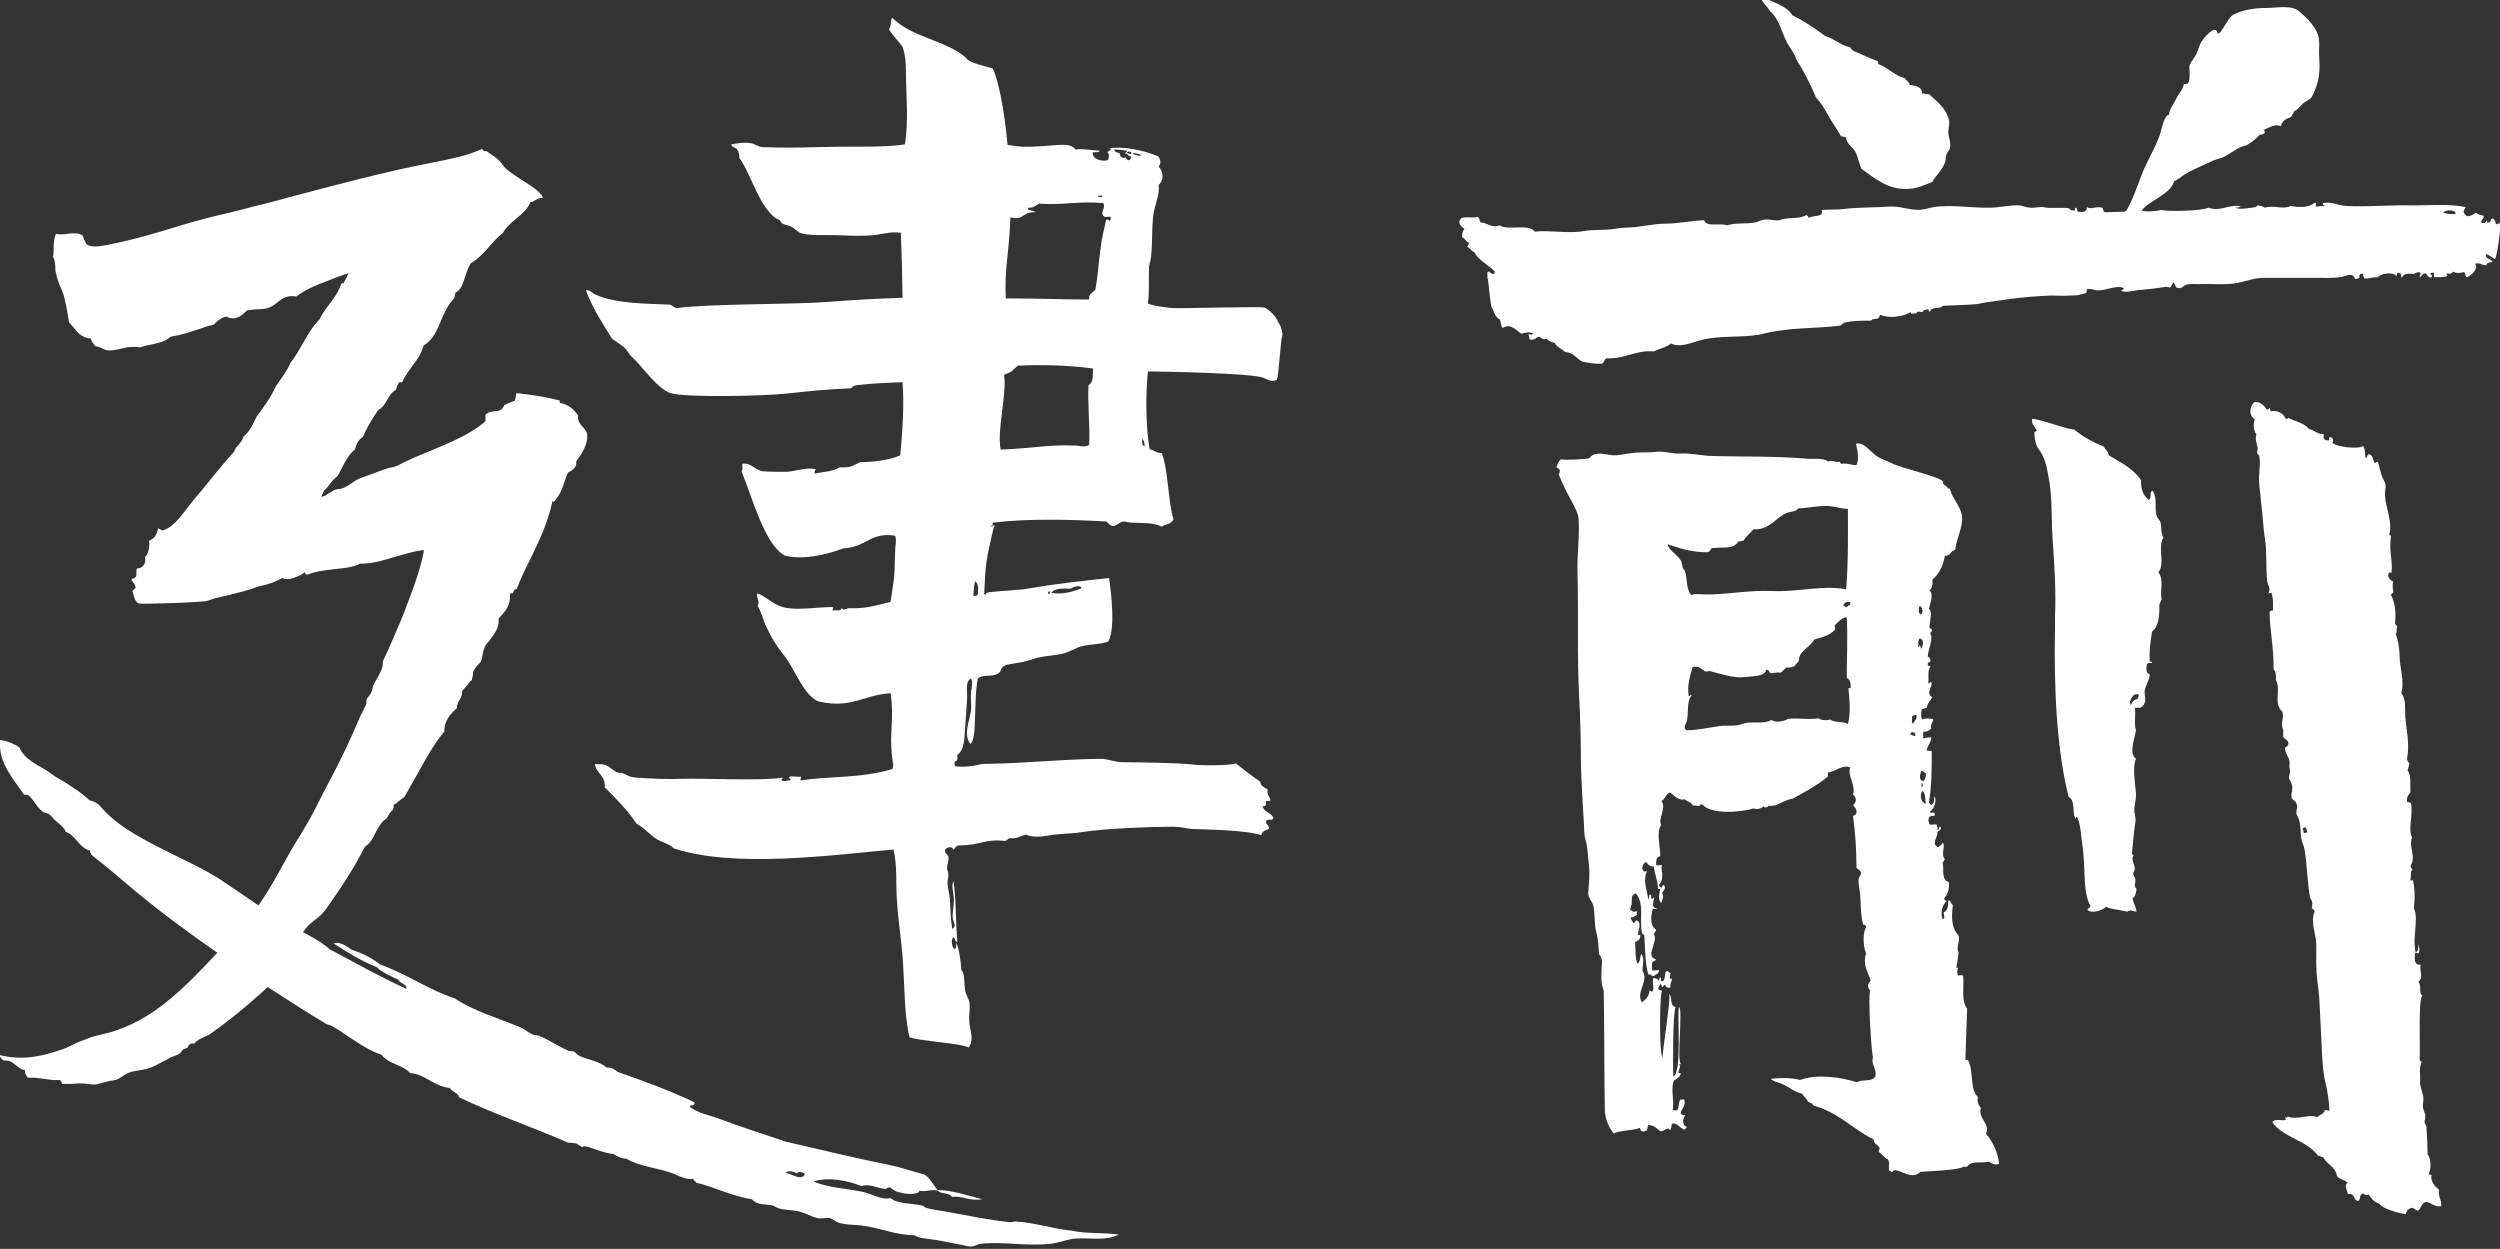 <?xml version="1.0" encoding="utf-8"?>
<!-- Generator: Adobe Illustrator 18.1.0, SVG Export Plug-In . SVG Version: 6.00 Build 0)  -->
<svg version="1.1" id="Layer_1" xmlns="http://www.w3.org/2000/svg" xmlns:xlink="http://www.w3.org/1999/xlink" x="0px" y="0px"
	 viewBox="0 0 438.2 218.9" enable-background="new 0 0 438.2 218.9" xml:space="preserve">
<rect x="0" y="0" width="438.2" height="218.9" fill="#333333" stroke="none"/>
<g>
	<path fill-rule="evenodd" clip-rule="evenodd" fill="#FFFFFF" d="M427.5,208.5c-0.8-0.6-1.5-1.5-1.3-2.5c-0.2-0.2-0.5-0.1-0.5-0.2
		c0.5-1.1,0.4-2.7-0.2-3.5c0-1.5-0.1-3.1-0.2-4.9c0-0.2-0.3-0.4-0.3-0.6c-0.1-0.4,0.2-0.9,0.1-1.4c-0.1-0.4-0.3-0.8-0.4-1.2
		c-0.1-0.7,0.2-1.4,0-2.2c-0.2-1-0.6-1.7-0.5-2.5c0.1-1.4-0.3-2.1,0.3-3.4c-0.1-0.1-0.4-0.1-0.4-0.4c0.2-1.4-0.3-10.5,0.5-11.2
		c-0.7-0.4-0.1-1.7-0.7-2.4c1-0.9,0.1-1.7,0.4-3c-1.1,0.1-1.1-0.8-1-2c0.2-0.3,0.7,0.3,0.7-0.2c0.1-0.3,0.1-1-0.1-1.3
		c0,0.5,0,1.2-0.5,1.3c-0.6-2.7,0.6-5.9-0.3-7.7c0.2-1.5,0.2-3.5-0.2-5.1c0,0.3-0.2,0.3-0.4,0.2c0.2-1.1-0.1-1.5,0.4-1.9
		c-0.2-0.1-0.3-0.3-0.4-0.6c1.1-1.7-0.4-3.3,0.3-5c-0.8-1.3,0.2-3.8-0.2-6c-0.1-0.2-0.5-0.1-0.7-0.3c-0.1-0.8,0.2-1.1,0.6-1.6
		c-0.1-1.6,0.2-2.9-0.5-3.9c0.1-0.4,0.3-0.8,0.3-1.3c-0.3-0.1-0.3-0.4-0.4-0.7c0.5-2.5-0.1-5-0.3-7.3c-0.1-1.5,0.2-3.1-0.7-4.2
		c0.6-2.1-0.3-4.7-0.3-6.4c0-1.5-0.3-3.1-0.7-4c0.4-0.2,0-0.8,0.3-1.2c-0.1-0.3-0.4-0.4-0.4-0.7c0.2-2,0-3.5-0.7-4.9
		c0-0.3,0.4-0.2,0.4-0.6c-0.1-0.5-0.2-1.3,0-1.7c-0.6-0.4-1.1-0.8-0.8-1.6c0.2-0.2,0.5,0.2,0.5-0.2c0.2-1.9-0.5-3.8-0.1-6.2
		c0.1-0.2-0.3-0.1-0.3-0.3c0.7-2.7-1.1-5.3-0.7-7.9c0.2-1.2-0.2-1.3-0.5-2.1c-0.4-0.9-0.5-1.9-0.8-2.7c-0.3-0.2-0.5,0.4-0.6,0.1
		c-0.3-0.5-0.2-1.3-1-1.5c-0.3,0.1-0.3,0.6-0.5,0.8c-0.3-0.8,0-1.6-0.5-2.2c-1,0.6-4.8,0.1-5.4-0.6c0.3-0.4,0.1-1-0.5-1
		c-0.1,0.2,0.1,0.7-0.3,0.6c-0.7,0-0.8-0.5-0.7-1.1c-1.2,0-1.6-0.7-2.6-0.9c-0.7-1-2.3-1.3-3.5-1.9c-0.1-0.3-0.2,0.3-0.6,0.1
		c-0.2-0.9-1.6-1.6-2.5-1.3c-0.3-0.1-0.1-0.6-0.4-0.6c0,0.2-0.1,0.3-0.4,0.3c-0.4-0.7-1.2-1.5-2.2-1.3c-0.9,1-0.9,2.3,0.1,3
		c-0.3,0.9-0.2,2.1,0.3,2.6c-0.3,1,0.1,1.7,0.2,2.3c0.1,0.3-0.1,0.7-0.1,1c0.1,0.2,0.4,0.4,0.4,0.6c0.3,1.4-0.2,3.2,0,4.8
		c0.1,1,0.2,2.1,0.3,3.1c0.3,2.1,0.4,4.8,0.7,6.6c0.4,2.4,0.1,5.1,0.4,7.4c0.1,0.7,0.7,1.3,0.2,2.1c0.3,0,0.5-0.2,0.6,0.1
		c0.3,1.1,0.2,2,0.2,2.9c-0.4,0-0.5,0.1-0.6,0.4c0.1,3.5,0.8,6.5,0.7,9.9c0.4,0.4,0.5,1.1,0.4,1.9c1,1.6-0.5,4.1,1.1,5.5
		c0.5,0.9-0.4,2.2,0.2,3.1c0,0.6,0,0.8,0,1.4c0.4,0.4,1,0.6,0.9,1.3c-0.1,0.3-0.5,0.4-0.6,0.7c0.1,1.1,1,1.8,0.8,2.8
		c-0.1,0.6,0.1,0.7,0.1,1.2c0,0.3-0.2,0.8-0.2,1.1c0.1,0.5,0.6,1,0.6,1.8c0,0.6-0.3,1.3-0.1,1.8c0.1,0.3,0.7,0.5,0.8,0.9
		c0.3,0.6,0,1.1,0,1.7c0,0.4,0.4,0.8,0.5,1.3c0.3,1,0.2,2.3,0.4,3.4c0.1,0.5,0.4,1,0.5,1.5c0.5,2.8,0.5,5.8,1,8.6
		c0.1,0.3,0.3,0.5,0.4,0.9c0,0.3,0,0.6-0.1,0.9c0.1,0.3,0.5,0.3,0.5,0.7c-0.8,1.9,0.3,3.9,0.3,5.9c0,2-0.1,4.1,0.2,6.3
		c0.1,0.7,0.2,1.8,0.3,2.7c0.1,1.2,0.5,10.5,0.6,11.6c0.1,1.4,0.3,2.6,0.5,3.5c0.4,1.4,0.7,3.9,0.7,4.9c-0.3,0-0.4-0.2-0.8-0.1
		c-0.2,0.7-0.9,0.8-1.3,1.2c-1.7-0.6-3.4,0.6-5.2-0.1c-0.2,0.4-0.4,0.1-0.5,0.2c0,0.2,0.3,0.2,0.1,0.4c-0.5,0.2-1.9-0.3-2.3,0.4
		c1.8,2.7,6.2,3.2,8,5.9c0.5-0.1,0.4,0.3,0.9,0.2c0.6,1.3,2.2,1.7,2.4,3.3c0.4,0.6,1.4,0.7,1.9,1.2c-0.8,0.6,0.1,1.5,0,2
		c1.5-0.2,0.8,1.1,1.9,1.2c0.4-0.3,0.1-1.3,0.9-1.3c0.2,0.3,0.4,0.3,0.9,0.2c0.4,0.6,0.9,1.3,1.9,1.6c0.3,0.8,3.4,1.7,4.6,1.8
		c0.1-0.6,0.5-1,1.1-1.1c0.4,0.1,0.6,0.5,1.1,0.5c0.4-0.4,0.6-1.4,1.3-1.5c0.8-0.1,1.5,1,2.7,0.7C428,210.3,427.3,209.7,427.5,208.5
		z M404.3,146c-0.2,0-0.3,0-0.5,0c0-0.3-0.1-0.4-0.2-0.8c0.1-0.1,0.3-0.1,0.4-0.2c0.3,0.1,0.3,0.5,0.4,0.8
		C404.3,145.8,404.3,145.9,404.3,146z"/>
	<path fill-rule="evenodd" clip-rule="evenodd" fill="#FFFFFF" d="M378.7,91.6c-0.1-0.4-0.6-0.8-0.7-1.3c-0.4-1.3,0.2-3-0.7-4.3
		c-0.7,0.3,0,1.3-0.7,1.6c-1-0.8-1.4-2-1.3-3.4c-1.3-2-3.5-3.1-5.7-4.4c0-0.7-0.6-0.9-0.8-1.5c-2-0.8-3.8-1.8-5.2-3
		c-2-0.2-5.4-1.7-7.4-1.9c-0.2,1,0.5,1.3,0.8,2.1c-0.1,0.2-0.5,0.1-0.4,0.5c0,1.1,0.3,2.2,0.8,2.8c1,1.4,1.3,2.8,1.6,4.4
		c0.8,3.9,0.5,7.2,0.8,11.6c0.3,4.1,0.6,8.9,0.4,13.3c0,0.8,0,1.5,0,2.2c-0.2,10.4,0.3,21.2,2.4,29.4c1.3,0.6,0.5,3.2,1.3,3.9
		c0.2,0.2-0.4-0.4,0.2-0.4c0.6,1.4,0.7,3.5,0.9,5c0.6,3.7,0,8.1,1.4,10.6c0,0.4-0.5,0.3-0.5,0.7c0.8,0.7,2.6,0.1,3.3-0.6
		c0.1,0.4,3.2,0.7,3.6,0.9c0.8-0.4,0.8-0.1,1.7,0c-0.1-0.9-0.6-1.5-0.7-2.4c0.5-0.2,0.6-0.9,0.7-1.6c-0.5-0.4-0.2-1-0.2-1.6
		c0-0.4-0.4-0.7-0.4-1c0-0.3,0.3-0.6,0.3-0.9c0-0.9-0.8-1.6-0.2-2.4c-0.2-0.1-0.4-0.1-0.3-0.4c0.2-1.9,0.3-3.6,0.6-5.5
		c0.1-0.8-0.2-1.3-0.2-2c0-0.8,0.3-1.7,0.3-2.7c-0.1-2-0.7-4.7,0-6.3c-1.3-1-0.3-3.2,0-5c-0.4-1.2,0-2.4-0.2-3.9
		c0.6-0.1,0.7,0,1.1-0.1c1.1-0.8,0.6-1.9,0.6-2.8c0.1-1,0.9-2,0.9-3c-0.7-0.2-0.6-1-0.5-1.8c0.4-0.4,0.8,0,0.9-0.3
		c0.1-0.3-0.5,0.1-0.4-0.2c-0.1-1.9,0.1-3,0.4-5.2c1.3-1,1.3-3,1.3-4.8c0.1-0.3,0.3-0.5,0.4-0.9c-0.4-1.1,0.5-3.5-0.6-4.7
		c1.3-1.4-0.2-4.2,0.9-6.1C378.7,93.4,378.9,92.5,378.7,91.6z M374.7,122.5c-0.7,0.1-1,0.6-1.2,1.1c-0.5-0.7,0.5-2.4,1.4-1.8
		C374.9,122.1,374.7,122.2,374.7,122.5z"/>
	<path fill-rule="evenodd" clip-rule="evenodd" fill="#FFFFFF" d="M347.2,194.2c-0.4-0.5-0.7-1.1-0.5-1.9c-1.5-1.4-0.7-4.4-1.7-6.4
		c-0.2-0.2-0.6,0-0.5-0.4c0-0.4,0.3-8.4,0.3-8.7c-1.1-1.5-0.5-3.6-0.7-5.8c-0.3-0.1-0.5-0.1-0.9,0c-0.2-0.6-0.2-0.6,0-1.4
		c-0.2,0-0.3,0.1-0.3,0c0.2-1.1,0.3-1.6,0.4-2.7c-0.5-0.7,0.3-2,0-2.9c-1.2-1.3-1.3-3-1-5.4c-0.5-0.1-0.2-0.8-0.8-0.8
		c0,0.6,0,1.8-0.8,2.1c-0.1,0.3,0.4,1.1-0.2,1.2c-0.4-0.9-0.1-2.6,0.7-3.1c-0.1-0.2-0.5-0.2-0.4-0.6c0.7-0.8,0.9-1.7,0.8-2.8
		c-1.4-0.3-0.8-2.3-1.1-3.4c0.2-0.1,0.2-0.4,0.4-0.6c-0.8-0.8,0.2-2.5-0.4-2.9c-0.2,0.4-0.5,0.6-0.8,0.8c-1.3-0.6,0-1.7-0.1-2.7
		c0.2-0.2,0.7-0.3,0.6-0.8c-0.4-0.4-0.2,0.5-0.6,0.5c0.1-0.5-0.1-0.7-0.2-1c-0.5,0-0.8,0.1-1.2,0c-0.1-0.4-0.3-0.6-0.1-1.2
		c0.4-0.4,0.7-0.3,1-0.3c0-0.2,0-0.3,0-0.5c-0.1-0.2-0.8,0.2-0.8-0.3c0.7-0.2,1.3-2.2,0.7-2.6c0.1,0.4,0,1.4-0.5,1.5
		c-0.2-0.1-0.2-0.3-0.4-0.4c0.5-3.2,0.5-6,0.5-9c-0.1-0.2-0.7,0-0.9-0.2c0.1-0.7,0.9-1.5,0.8-2.3c-0.4,0.1-0.9,0.1-1.5,0.2
		c0.3-0.3-0.1-0.7,0.2-1.2c0.4,0.2,1-0.2,1.3-0.5c-0.2-0.8,0.5-1.3,0.3-1.7c-0.7,0-1-0.2-1.9,0.1c-0.2-0.4-0.2-1-0.1-1.7
		c0.3-0.1,0.5-0.3,0.9-0.3c0.1-0.8,0.8-1.5,1-1.9c-1.4-0.7,0.4-2.1-0.3-2.8c0.1,0.3-0.2,0.3-0.4,0.4c0.1-1-0.2-2.3,0.4-3
		c-0.1,0-0.5,0-0.5-0.4c-0.1-0.4,0.5-0.2,0.5-0.6c-0.1-0.3-0.1-0.6-0.5-0.7c0-1.2,1.1-3.3,0.4-4.1c0.2-0.4,0.4-0.2,0.3-0.7
		c-0.1-0.1-0.4-0.1-0.4-0.4c0-0.9,0.6-2.7-0.1-3.2c0.2-0.9,0.9-2.6,0.1-3.2c0.5-0.4,0.6-1.1,0.5-1.9c1.2-1,1.9-2.4,2.2-4.2
		c1.1,0.1,0.9-0.9,1.8-1c0.2-1.9,1.4-4.1,1.2-5.9c-0.2-1.8-1.8-3.2-2.1-4.8c-0.5-0.1-0.6-0.5-1-0.7c-0.1-0.2-0.3-0.2-0.2-0.6
		c-1-1-7.3-2.3-9-3.2c-0.7-0.4-1.6-0.6-2.4-1.1c-1.2-0.7-2.6-2.8-3.9-2.3c0.3,1.1,0.6,2.8,0.1,3.7c-0.7,0.1-1.6-0.4-2.7-0.2
		c-0.1-0.1-0.2-0.3-0.3-0.4c-0.6,0.3-1.2-0.4-1.9,0c-1-0.7-2.5-0.4-3.8-0.5c-5.6-0.5-11.4-0.3-17.2-0.5c-1.6-0.1-3.2-0.5-4.8-0.4
		c-1.6,0.1-3-0.5-4.6-0.3c-0.7,0.1-1.5,0.1-2.4,0.1c-1.7,0-3.2,0.4-4.4,0.5c-1.4,0.1-2.8-0.7-4.2,0c-0.2,0.2-0.4,0.3-0.5,0.5
		c-0.6,0.2-4.3,0.4-5,0.2c-0.4,0.3-0.6,0.8-0.8,1.4c0.3,0.2,0.6,0.3,0.6,0.6c0,0.2,0,0.5-0.2,0.6c0.6,1.6,1.4,3.2,2.3,4.8
		c0.5,1,1.2,2.2,1.2,3.2c0.2,3-0.3,6.2-0.2,9.2c0.2,7.3-0.1,14.7,0.3,22c0.2,3.6,0.3,8.2,0.3,11.5c0.1,3.5,0.3,6.9,0.5,10.2
		c0.1,1.1,0,2.2,0.3,3.2c0.4,1.2,0.4,2.9,0.6,4.3c0.2,1.8,0,3.4-0.1,4.9c-0.1,1.1,0.8,1.6,0.9,2.5c0.3,1.4,0.1,3.1,0.5,4.5
		c0.3,1.1,0.4,2.6,0.5,3.9c0.3,0.3,0.5,0.8,0.5,1.3c-0.1,1.6-0.3,3.8,0.3,5c0.1,4.6,0.1,17.1,0.2,21.2c0.1,1.4,0.7,2.9,1.6,3.9
		c0.3-0.5,4-0.6,4.4-1c0.4,0.1,0.1,0.6,0.6,0.6c0.3,0.1,0.4-0.1,0.7-0.1c0.2-0.3,0.2-0.8,0.3-1c1.1,0,1.5,0.7,2.2,1.1
		c0.5,0,0.7-0.4,1.3-0.5c0.2,0,0.4,0.6,0.4,0.1c0.3-0.3,0-1,0.6-1c0.8,0.2,1.1,0.8,1.8,1.1c0.3-0.1,0.3-0.3,0.5-0.5
		c-0.8-0.1-0.9-1.3-0.3-2c-0.4,0-0.6-0.1-0.8-0.3c0-0.8,1-1.3,0.6-2.5c-0.3-0.1-0.5,0.2-0.7,0c-0.3,0.7-0.2,1.3-0.5,1.9
		c-0.3,0-0.8,0.1-0.8-0.2c0.3-1.4-0.4-3.5,0.2-5c0.6-0.3,1.2-0.8,1.2-1.3c-0.2,0-0.4,0-0.4-0.1c0-0.5,0.6-1.2,0-1.4
		c0.2,0,0.4,0,0.4-0.2c-0.7-0.6,0.4-9.6-0.3-9.9c-0.4,1.3,0.6,11.4-1,12.2c-0.1-1.5-0.1-11.2,0.4-12.2c-1.1-0.2-0.5-1.6-1.1-2.3
		c0.2,1.4-1.2,10-1.2,11.2c-0.6-1-0.5-10.7-0.1-11.8c-0.4,0-0.7-0.1-0.6-0.4c0.1-0.3,0.2-0.6,0.4-0.8c0,0.3,0.2,0.2,0.2,0.6
		c0.4,0.1,0.1-0.5,0.6-0.3c0.1,0.3,0.3,0.5,0.9,0.4c-0.1-0.7,0.3-1.3,0.3-1.6c-0.1,0.1-0.5,0.1-0.4-0.1c0-0.3,0-0.7,0.2-0.9
		c-0.5,0.1-0.3-0.3-0.8-0.3c-0.5,0.4,0,1.8-0.9,1.8c-0.2-0.1,0.1-0.6-0.2-0.7c-0.2,0.2-0.2,0.5-0.3,0.6c-0.3-0.5-0.3-0.3-0.9-0.5
		c-0.3,1,0.3,1.8-0.2,2.4c-0.3,0.1-0.4-0.5-0.5,0c-0.1,0.9-0.7,1.4-1.3,1.9c-1-1.6,0.7-3.2,0.4-4.8c0-0.3-0.3-0.5-0.3-0.8
		c0-1,0.4-2.1-0.2-2.9c-0.3,0.5-0.1,1.4-0.7,1.7c-0.4-1-0.3-2.4-0.4-3.8c0.6-0.1,1-0.7,0.9-1.2c0.1-0.3-0.4,0.2-0.4-0.1
		c0-0.7,0.7-1.9-0.1-2.4c-0.4-0.3-0.3,0.4-0.7,0.4c-0.2-0.3-0.4-0.6-0.5-1c0.6,0,0.7-0.2,1.2-0.5c-0.3,0,0.1-0.6-0.2-0.6
		c-0.4,0.3-1-0.1-1.1-0.4c0.7-1-0.2-2.3,1-2.7c1.6,1.7,0.6,4.4,1.1,7c0.1,0.1,0.3,0.2,0.4,0.3c0.2,2.6,0.1,4.6,0.7,6.9
		c0.6-0.1,0.5,0.3,0.9,0.3c0.4-0.3,1-0.4,1-1.1c-0.3,0.1-0.8,0.1-1.2,0.1c0-0.4-0.1-0.8,0-1.4c0.1-0.3,0.7-0.2,0.6-0.6
		c-1.9-0.4,0.5-3.1-0.3-4.4c0.1-0.4,0.5-0.4,0.3-0.8c-1.1-0.8-0.8-2.5-0.5-3.6c0.4,0,0.5,0.1,0.8-0.1c-1.4,0-0.4-1.6-0.6-2
		c0,0.3-0.2,0.3-0.5,0.3c0-0.3,0.1-0.7-0.2-0.7c-0.3,0.3,0,0.6-0.3,0.8c-0.2-1.6-1-3.3-0.2-4.9c-1.2,0.4-1-1.4-0.1-1.6
		c0.2,0.5,0.7,0.8,1.3,0.8c0.1,1.4,0.7,2.4,0.7,3.9c0.2,0,0.4,0,0.4,0.1c-0.2,0.9-0.4,1.8,0.2,2.4c0.1-0.7,0.6-1.1,0.1-1.8
		c0.3-0.3,0.9-1.1,0.2-1.4c-0.2,0.2-0.1,0.4-0.3,0.5c-0.2-0.1-0.4-0.2-0.4-0.5c1.1-1.3,0.2-2.6,0.5-3.5c-0.4,0-0.8,0.2-1,0
		c0-0.4-0.1-1.5,0.7-1.5c0.1-1.3-0.8-4.3,0.2-5.5c-0.7-0.9,1-3.1,0-4.2c0.7-0.3,0.7-1.2,1.5-1.5c0.6,0.3,1.3,1.5,2.6,1.2
		c0.4,0.4,1.2,0.5,1.4,1.1c0.5-0.1,0.7,0.1,1.1,0.1c0.2-0.1,0.2-0.4,0.6-0.3c1.5,1.8,6.6,1.4,9,0.7c0.7,0.3,1.4-0.1,1.8-0.4
		c-0.1,0.3,0.2,0.2,0.4,0.2c0.3,0,0.3-0.3,0.6-0.3c0.2,0.2,0.5-0.1,0.9,0c1-0.4,2.1-1.1,3.1-1.2c2.2-1.2,4.4-2.4,6.2-3.9
		c0-0.2,0-0.5,0-0.7c1.5-0.2,2.4-1.4,3.9-0.9c-0.5,1.7,1,2.9,0.5,4.8c0.6,0.4,0.7,1.3,0,1.8c0.2,0.4,0.7,0.6,0.6,1.4
		c-0.1,0.3-0.3,0.4-0.6,0.5c0.4,2.9,0.6,6,0.6,9.1c0.2,0.2,0.4,0.4,0.6,0.5c0.5,0.6-0.1,0.9-0.2,1.4c-0.2,0.7,0.3,2.3,0.3,3.7
		c0.1,1.9,0.1,3,0.5,4.4c0.4-0.1,0.4,0.2,0.5,0.4c-0.6,1-0.6,3.3,0,4.6c-0.7,2,0.4,3.4,0.8,4.8c-0.5,0.5-0.7,1.1-0.1,1.7
		c-0.4,1,0.2,10.8,0.5,11.7c-0.4,1.4,0.7,1.9,0.4,3.4c-0.6,1-2.3,0.4-3.2,1c-2.9-0.9-7-1.5-10-0.4c-1.2-0.4-3.7-0.4-5.1-0.2
		c0.6,0.6,1.5,0.6,2.2,1c1.1,0.5,1.9,1.3,3.3,1.6c0.2,0.5,0.8,0.8,1,1.4c0.4,0.2,0.8,0.3,1,0.7c4.4,1.2,6.8,4.1,10.5,5.9
		c0,0.8,0.7,0.9,1,1.4c0.2,0.2-0.1,0.4-0.1,0.8c0.6,0.4,0.9,1,1.6,1.3c0.4,0.6,0.1,1.3,0.2,2c0.2,0,0.4,0,0.3,0.2
		c0.5,0.1,0.4-0.3,0.8-0.3c1.4,0.2,3,1.7,4.4,0.3c1.1-0.1,7-0.3,7.5-0.9c0.2,0,0.5,0,0.7,0c0.8-1.2,2.3-0.5,3.8-0.9
		c0.4,0.3,1.1,0.7,1.8,0.4c-0.2-2-1.1-3.9-2.3-5.3C348.9,196.9,346.7,196.2,347.2,194.2z M323.8,106.4c-0.4,0.1-0.4-0.2-0.7-0.3
		c0.1-0.4,0.7-0.8,1.2-0.5C324.5,106.2,323.8,106,323.8,106.4z M294.7,98.4c-0.6-1.2-2.2-1.9-2.4-3c2.1,0.7,4.1,1.4,7,1.4
		c0.4-0.1,0.5-0.4,0.7-0.7c1.9-0.3,3.8,0.3,4.7-1.2c0.4,0.1,0.5-0.2,0.9-0.1c0.4-0.8,1.2-1.3,1.7-2c3,0.1,3.9-2.1,5.9-2.9
		c0.7-0.3,1.5-0.1,2-0.8c1.5,0,3.4-0.5,5.4-0.4c1.2,0.1,2.2,0.5,3.3,0.5c0,4.1,0.1,8.9-0.3,14.1c-4.1-0.8-8.5,0.5-12.9,0.3
		c-3.9-0.2-7.9,0.6-11.5,0.6c-1,0-2-0.2-2.8,0.1c-0.9-1.2-0.6-2.8-1.1-4.3C294.8,99.6,294.9,98.9,294.7,98.4z M324,120.7
		c0.2,2,0.4,4.4-0.1,6.2c-0.7-0.5-2.5-0.2-3.1-0.8c-0.4,0.2-1.7,0.2-2-0.2c-1.5,0.3-3.7-0.1-5.4,0.1c-0.8,0.5-2.2,0.7-2.9,0.2
		c-1.2,0.7-2.9,0.3-4.4,0.5c-0.5,0.1-0.9,0.3-1.4,0.4c-1.2,0.2-2.5,0-3.5,0.2c-1.5,0.2-3.7,0.7-5.6,0.7c-0.7-0.5,0-1.2,0.1-1.7
		c0.3-1.5-0.1-3.3,0.8-4.4c-0.2-0.4-0.2,0.2-0.5,0.1c-0.3-1.8,0.2-3.5,0.7-5.1c1.1-0.2,1.6,0.4,2.2,0.8c0.3,0,0.5,0,0.7-0.1
		c1.6,0.4,4.3,1.3,6,1.1c1.3-0.2,3.7,0,4-1.3c0.5,0,0.5,0.4,0.7,0.6c0.7,0,1.1-0.2,1.8-0.1c0.4-0.2,0.6-0.6,1-0.9
		c0.6,0.1,1-0.1,1.4-0.2c0.3-0.3,0.5-0.7,0.8-0.9c-0.1-1.8,2-2.4,2.7-3.8c1.4-0.4,2.9-0.8,3.7-1.8c0-0.2-0.2-0.4-0.1-0.7
		c0.6-0.6,1.3-1.4,2.1-1.4c0.2,3.5,0,7.7,0,10.6c0.5,0.3,0.7,0.8,0.7,1.5C324.5,120.7,324.1,120.5,324,120.7z M336.4,106.3
		c0.1,0,0.2,0,0.3,0c0.2,0.3,0.5,1.1,0,1.4C336.2,107.6,336.3,106.7,336.4,106.3z M335.7,129c-0.4,0-0.6-0.2-0.9-0.3
		C335,128,335.9,128.4,335.7,129z M335.3,126.8c-0.4-0.1,0-0.9-0.2-1.2c0.3-0.1,0.4-0.3,0.8-0.3
		C336.1,125.9,335.6,126.4,335.3,126.8z M336.2,113.4c0.1-0.5-0.1-1.2,0.3-1.5c0.8,0.2,0.6,1.1,0.3,1.8c-0.2-0.1-0.1-0.4-0.3-0.6
		C336.3,113,336.6,113.5,336.2,113.4z M337,138.6c0.5,0.5,0.5,1.6,0.5,2.3C336.7,140.6,336.4,139.3,337,138.6z M336.8,137.3
		c0.3,0,0.2,0.3,0.2,0.6C336.6,138,336.9,137.5,336.8,137.3z M337,136.9c-0.7-0.2-0.5-1.2-0.2-1.8c0.3,0.1,0.5,0.3,0.8,0.5
		C337.5,136.2,337.5,136.8,337,136.9z"/>
	<path fill-rule="evenodd" clip-rule="evenodd" fill="#FFFFFF" d="M437.3,45.4c0.4-0.3,1.1-5.7,0.9-6.2c-0.4-0.2-0.2,0.1-0.7,0.1
		c-0.1-0.4-0.2-0.8-0.5-1c-0.6,0-0.3,0.7-0.8,0.7c-0.4,0.1-0.2-0.3-0.4-0.4c0.1,0.5-0.8,0.7-0.9,0.3c0-0.5,0.6-0.5,0.4-1.1
		c-0.8-0.1-0.8-0.3-1.4-0.5c-0.4,0.3-0.8,0.6-1.5,0.6c-0.2-0.2-0.5-0.4-0.6-0.8c0.1-0.3,0.2-0.5,0.4-0.8c-2.8-0.6-6.4-0.3-9.1-0.3
		c-4-0.1-8.1,0.3-11.9,0.1c-1.4-0.1-2.6-0.8-4-0.5c-0.2,0.4,0.3,0.2,0.2,0.5c-0.8,0-0.9,0.1-1.5,0.1c0-0.3,0.1-0.6-0.1-0.7
		c-1.1,0.9-2.7,0.9-4.3,0.6c-1.3,0.7-2.9-0.2-4.5,0.3c-0.3-0.2-0.9-0.4-1.4-0.4c0,0-0.1,0.3-0.2,0.3c-0.9,0.1-3.2,0.6-3.6,0
		c0.2,0.2,0.8,0,1-0.1c-2.1-0.5-3.6,1-5.7,0.2c-1.1,0.6-7.3,0.7-8.2,0.4c-0.8,0.2-2.8,0.4-3.5,0.1c1.3-1.8,5.1-2.8,5.7-5.2
		c0.5,0,0.5-0.4,0.9-0.4c0.9-1,4.1-2.3,5.6-3c0.7-0.4,1.7-0.5,2.4-0.9c1.1-0.6,2.6-1.8,3.7-1.9c0.9-0.5,1.7-1.1,2.4-1.9
		c0.5,0.1,0.6-0.2,0.9-0.3c0-0.2-0.2-0.3-0.1-0.6c0.8-0.3,1.7-1,2.9-0.6c0.2-0.9,0.9-1.3,1.8-1.6c0.1-0.4,0.4-0.6,0.5-1
		c0.8-0.3,1.2-1.2,1.9-1.6c1-0.7,1-0.4,1.5-1.5c1-2.1,1.2-4,1-6.4c-0.1-1.6,0.3-3.1-0.5-4.6c-0.7-1.3-1.9-2.5-3-3.4
		c-1.3-1.2-4-0.6-5.8-0.6c-2,0-4.1,0.3-5.8,1.2c-0.9,0.5-2.1,3.5-2.7,3.3c-0.2-1.8-2.2,0.5-2.6,1.1c-0.6,0.7-0.7,1.6-1.1,2.4
		c-0.3,0.7-0.9,1.3-1.2,2c-0.2,0.7,0.5,3.8-1,3.3c-0.2,1.1-0.9,1.6-1.4,2.7c-0.3,0.7-1.3,2-1.2,2.7c-1,0.1-1.4,3.2-1.8,4
		c-0.9,2.4-2.3,4.5-3.1,6.8c-0.3,0.7-2.2,6.2-2.9,6.2c-1,0-1.8,0.1-3.5,0.1c-0.2-0.2-0.3-0.5-0.4-0.8c-1.3-0.3-1.8,0.4-2.7-0.1
		c0,1-0.9,0.9-1.6,0.8c-0.2-0.2-0.1-0.6-0.3-0.7c-0.4,0.1,0,0.3-0.3,0.5c-0.5,0-0.8-0.1-0.9-0.4c-1.6-0.2-3.4,0.1-4.6-0.2
		c-0.4-0.1-1.6,0.2-2.2,0.1c-0.6,0-1.6-0.4-1.9-0.4c-1.6-0.1-3.5,0.4-5.2,0.4c-3.7,0.1-7.7-0.8-11.2,0.2c-2.3,0.6-4-0.5-6.3-0.4
		c-2.5,0.2-5.2,0.1-7.8,0.4c-1.6,0.2-2.7,0.1-4.2,0.2c0.4,1.4-1.3,0.8-2.3,1.4c0-0.3-0.2-0.4-0.4-0.5c-1.2,0.7-2.7,0.4-4.1,0.7
		c-0.2,0-0.4,0.2-0.6,0.2c-0.9,0.1-1.7-0.2-2.6-0.1c-0.6,0-1.1,0.4-1.7,0.5c-1.7,0.3-3.4,0-4.9,0.5c-1.2-0.5-3.6,0.4-4-0.9
		c-2.3,0.1-4.7,0.6-6.7,0.6c-2.4,0-4.8,0.7-7,0.7c-0.8,0-1.2,0.1-1.9,0.2c-1.8,0.3-3.8,0.1-5.5,0.4c-2.8,0.5-5.8-0.2-8.6,0.1
		c-1.1-1.5-4.5-0.1-6.2-1.1c-1.2,0.6-2.4-0.6-3.3-0.5c-0.1-0.3-0.2-0.8-0.5-1c-1,0.3-1.5-0.1-2.8,0.2c-0.8,0.7-0.3,1.4,0.5,1.9
		c-0.3,0.4-0.5,0.8-0.4,1.5c0.5,0.2,0.7,0.8,1.1,0.9c0.2,0.3-0.1,0.4-0.2,0.8c0.5,0.2,0.7,0.7,1.2,0.9c0.8,1.5,2.5,2.2,3.6,3.4
		c0,0.2-0.1,0.4-0.2,0.4c-0.6,0.1-0.5-0.4-0.9-0.4c-0.4,0.2-0.1,0.5-0.2,1c0.2,0.2,0.5,5.4,0.9,5.5c0.3,0.7,0.5,1.5,1.3,1.9
		c0.2,0.5,0.1,1.1,0.5,1.5c1.4-1,2.5,0.6,3.3,1c0.4-0.2,1.7-0.4,2.1,0c-0.2,0.2-0.6,0.1-0.9,0.1c0.1,0.4,0.2,0.6,0.2,0.9
		c0.9,0.2,1-0.3,1.7-0.5c0.4,0.3,0.6,0.6,1.3,0.4c0.3,0.3,0.8,0.6,1.4,0.7c0.3,0.7,1.2,1,1.8,1.6c1.6,0.1,2,1.2,3.1,1.7
		c1.2,0.2,2.4,0.5,3.5,0.3c0.4-0.4,0.2-0.6,0.7-0.9c3.1,0.2,5.1-1.5,8.3-1.2c0.9-0.5,2.2-0.7,3-1.4c1.5,0.8,3.5-0.1,4.9-0.5
		c3.9-1.1,7.9-0.3,11.7-1.3c4.2-1,8.6-0.8,12.9-1.3c0.5-0.1,0.5-0.4,0.8-0.5c1.3-0.4,3.1-0.4,4.8-0.4c0.1-0.4,0.8-0.2,1.2-0.4
		c0.2-0.1,0.2-0.5,0.4-0.6c1.4,0.6,3.9,0.4,5.3-0.5c0,0.6,0.7,0,1,0.3c0-0.6,0.8-0.3,1.1-0.3c0.1-0.4,0.5-0.4,0.9-0.5
		c0.3,0,0,0.5,0.4,0.4c0.3-1,1.8-0.3,2.2-1c0,0,5.5-0.2,6-0.3c1.9-0.4,3.9-0.6,5.8-0.9c2.3-0.3,4.7-0.5,7.1-0.6c1.1,0,2.3,0.1,3.4,0
		c0.6,0,1.4,0,2-0.2c0.2-0.1,0.5-0.1,0.8-0.2c0.2-0.1,0.1-0.7,0.2-0.7c0.6-0.2,1.3,0.2,2.1,0.2c1.1,0,3.7-1.1,4.4-0.3
		c0,0-0.6,0.4-0.5,0.4c1,0.4,2.5-0.2,3.6-0.2c1.3-0.1,2.8-0.3,4.1-0.5c0.4-0.1,0.6,0.2,1,0c0,0,0.3-0.7,0.5-0.8c0.5,0.8,0.2,1,1.1,1
		c0.3,0,0.8-0.5,1.1-0.6c0.7-0.2,1.5-0.1,2.2-0.1c2.2-0.1,4.6,0.2,6.7-0.2c1.7-0.3,2.9-0.9,4.7-0.9c3,0,6,0,9.1,0
		c1.5,0,3.2,0.1,4.7-0.2c0.9-0.2,1.7-0.8,2.2,0.4c0.2,0,0.6-0.1,0.8-0.2c-0.1-0.2-0.1-0.6,0.2-0.7c0.1,0,0.3,0,0.4,0
		c0,0.2,0,0.4,0.2,0.8c1,0.1,1.4-0.3,2.4-0.2c0.4-0.7,2.8-1,3.2-0.2c0.2-0.1,0-0.6,0.4-0.6c0.7,0.1,0.3,0.5,0.6,0.9
		c0.3-0.9,1.2-0.7,2.2-0.7c0.2-0.2,0.9-0.5,1.1-0.1c-0.1,0.2-0.1,0.5-0.3,0.7c0.5-0.1,0.5-0.6,1.1-0.7c0.4,0.2,0.5,0.9,1.1,0.7
		c0.2-0.4-0.2-0.4-0.2-0.7c0.1-0.1,0.3-0.1,0.6-0.1c0.1,0.3-0.1,0.4,0.1,0.8c0.9-0.1,1.5,0.1,2.2-0.2c0.2-0.2-0.3-0.4,0-0.5
		c0.6,0.2,0.8,0,1.1-0.3c0.6,0.4,1.4,0.2,1.9,0.1c0.3,0.2,0.1,0.8,0.5,0.9c0.9-0.4,2.1-1.6,1.4-2.4c1.1-0.2,1,0.3,2,0.3
		c0.2-0.7,0.8-0.4,1.1-0.6c-0.2-0.5-1.2-0.5-1.2-1.2C435.7,44.3,436.5,44.9,437.3,45.4z M428.3,37.3c0.2-0.6,2.3-0.6,2.1,0.2
		C429.7,37.6,429,37.5,428.3,37.3z"/>
	<path fill-rule="evenodd" clip-rule="evenodd" fill="#FFFFFF" d="M310.3,2c1.6,1.4,1.9,3.5,2.9,5.4c0.5,1,1.3,1.8,1.6,2.9
		c1.3,2.1,2.5,4.3,3.5,6.8c0.8,0.8,1.4,1.8,1.9,2.7c0.8,1.5,1.8,2.8,2.5,4.1c0.3,0,0.6,0.1,0.9,0.2c0,1.1,1.2,1.7,1.6,2.5
		c0.5,0.9,0.6,2,1.1,3c2.2,1.6,4.8,3.8,8.3,3.5c1.6-0.1,2.7-0.7,4.1-1.2c0.6-1.2,1.9-2.2,2.3-3.7c0.1-0.3,0-0.6,0.1-0.9
		c0.1-0.5,0.6-0.9,0.7-1.4c0.2-1-0.3-1.9-0.3-2.7c0-0.8,0.3-1.5,0.1-2.2c-0.5-2.1-2.2-3.3-3.5-4.5c-0.5,0.1-0.7-0.2-1.2-0.1
		c0-1.1-0.9-1.4-2.2-1.5c0-0.6-0.6-0.7-0.8-1.2c-1.9-0.5-2.9-1.8-4.7-2.5c0.1-0.3-0.1-0.3-0.1-0.5c-1.5-0.5-2.8-1.2-4.3-1.8
		c-0.2-0.2-0.4-0.4-0.5-0.6c-1.8-0.4-2.7-1.5-4.4-2c-1.8-1.3-3.6-2.6-5.7-3.6c-0.4-0.6-0.9-1.1-1.6-1.5c-1.2-0.7-2.7-1.3-3.8-1.6
		c0,0.1,0,0.3,0,0.4c0.3,0.5,0.7,1,1,1.3C310.1,1.8,310.2,1.9,310.3,2z"/>
	<path fill-rule="evenodd" clip-rule="evenodd" fill="#FFFFFF" d="M221.6,53.9c-0.8-0.2-15.4,0.2-16.2,0.1c-1.4-0.2-3-0.3-4.2-0.8
		c0.3-2.2,0.1-4.3,0.2-6.4c0.1-0.8,0.4-1.5,0.4-2.2c0.2-2.3,0.1-4.4,0.3-6.5c0.2-2.1,1.2-3.7,1-5.7c1-0.9,0.8-2.3,0-3.2
		c0.5-0.7,0.3-1.2-0.1-1.8c-2.6-1.1-6.1-1.8-8.6-1.4c0.9,0.1-0.3,0.5-0.3,0.7c0.4,0.1,0.3,1.3,0,1.4c-1,0.2-2.5-0.1-2.6-1.3
		c0.2-0.3,1.2,0.1,1.2-0.4c-1.1,0-2.8-0.4-4.2-0.2c-0.9-1.3-3.4-0.7-5.5-0.6c-3.4,0.2-3.7,0.2-6.4-0.2c-0.3-3.5-1.2-10.5-2.6-13.4
		c-0.9-0.3-4.4-1-4.7-1.9c-3.6-3.1-9.5-3.5-12.9-7c-0.4,0.5-0.1,1.6-0.6,2c0.7,1.2,1.6,2,2.4,3.1c0.5,1.5,0.6,3,0.6,4.7
		c0,3.8,0.5,8.4-0.2,12.4c-1.7,0.3-4.5,0.4-6.6,0.4c-3.7,0-5.5,0-9.2,0.1c-3,0.1-6.1,0.1-8.8,0c-1.2,0-1.6-0.6-2.4-0.7
		c-1.2-0.2-2.2,0-3.4,0.2c0,0.6,0.8,0.5,1,0.9c0.3,0.4,0.4,0.9,0.4,1.5c2,2.6,3.8,9.7,7.1,10.9c0.3,0.9,1.1,0.7,1.9,1.1
		c0.6,0.2,1.1,0.9,1.6,1.1c1.4,0.5,3.6,0.4,4.9,0.4c2.2,0,4.5,0.2,6.7,0.1c3-0.1,3.9-0.8,6.1-0.5c0.2,5.2,0.2,5.6,0.3,11.4
		c-5.5,0.2-7.6,0.3-12.8,0.7c-6.2,0.5-20.8,0.3-26.8,1.1c-0.4-0.1-0.8-0.4-1.1-0.6c-4-0.2-9.5-0.1-13.2-1.8
		c-0.5-0.2-0.9-0.9-1.6-0.7c1.2,3.2,2.9,5.8,4.6,8.5c0.7,0.5,1.4,0.9,2,1.4c0.6,0.5,1,1.4,1.6,1.9c1.5,1.3,4.6,5.9,7,6.3
		c3.5,0.7,16,0.4,19.8,0c3.7-0.4,7.6-0.8,10.8-0.9c1.3,0,0.5-0.4,1.7-0.6c2.8-0.3,4.9-0.4,8-0.5c0.3,3.7,0,8.6-0.4,12.8
		c-2,0.9-4.9,1.2-7,1.2c-1.6,0.7-1.6,1-3.6,0.9c-1.3,0.8-3,0.8-4.4,1.1c-0.2-0.5,0.5-0.8,0-0.8c-1.7-0.3-3.3,0.4-4.9,0.5
		c-1.3,0-3.1,0-4.2-0.1c-1.4-0.2-2.1-1.6-3.6-1.3c0,0.7,0.1,0.9-0.1,1.4c1.8,4.3,4,12.8,7.6,14.7c3.3,0.8,7.3-0.2,10.3-1.3
		c4-0.2,4.7-2.9,9-2.2c0.3,0.9,0,1.8,0,2.7c-0.2,6.1,0,3.2-0.8,8.9c-3,0.7-4.2,1.2-7.4,1.1c-0.6,0.2-0.7,0.4-1.2,0
		c-0.1,0.6-1,0.3-1.6,0.4c0-0.2,0.4-0.6-0.1-0.6c-2.3,0-5.9,0.6-8.2,0.1c-2-0.4-3.1-1.8-4.8-2.5c-0.4,0.8,0.5,1.2,0,2.2
		c0.6,1,0.9,2.1,1.3,3.2c1,2.2,2.1,4,3.5,5.7c1.6,2,3.5,7.3,6.1,7.9c5.6,1.2,7.7-1.2,12.4-1.5c0.7,4.6-0.3,6.7,0.3,11.5
		c0.1,0.7,0.3,1.2,0,1.8c-5.7,1.7-11.4,1.2-16,2c-0.3-0.2,0.2-0.5-0.1-0.7c-0.4,0.2-1.5-0.2-2,0.1c-0.1,0.4,0.4,0.1,0.2,0.6
		c-0.6-0.1-1,0.3-1.5,0c-0.1-0.4,0.4-0.2,0.1-0.5c-3,0.6-14.4,0.1-17.2,0.2c-2.8,0.1-5.6,0-8.3-0.2c-1.4-0.1-1.5-0.4-2.5-0.8
		c-0.3-0.1-0.6,0-0.9-0.1c-0.8-0.4-1.5-1.2-2.4-1.4c-0.4-0.1-0.9,0-1.5-0.1c0,1.5,1.9,2,1.7,4.1c2,2,4,4,5.6,6.4
		c1.4,0.7,2.3,2,3.7,2.8c0.9,0.5,2,0.7,2.8,1.5c10.5,3.5,27.6,1.2,38.5,0.2c0.7,2.8,0.4,5.9,0.6,8.7c0.2,3.9,0.9,7.6,1.1,11.6
		c0.3,4.5,0.2,8.6,1.1,12.6c1.8,0.7,8.8,1,10.4,1.8c1-1.5,0.2-2.9,0.1-4.5c-0.1-1.2,0.2-2.5,0-3.5c-0.1-0.5-0.5-1.1-0.7-1.8
		c-0.3-1.5,0-3.1-0.7-3.8c-0.1-1.7-0.4-3.7-0.9-4.8c0,0.5,0.1,1.2-0.4,1.1c-0.3-0.3-0.6-1.6-0.1-2c0.4,0.1,0.2,0.8,0.7,0.8
		c-0.3-3.5-0.2-7.7-0.7-10.7c-0.4,1.1,0.1,2.1,0.1,3.4c0,1-0.3,2.2-0.2,3.1c0,0.6,0.8,1.5-0.1,1.9c-0.3-1.9-0.3-3.3-0.4-5.2
		c-0.1-1.1-0.4-2-0.4-2.6c-0.1-0.6,0.2-1.3,0.1-1.9c0-0.3-0.2-0.6-0.2-0.9c0-0.8,0.4-1.4,0.2-2.1c-0.1-0.4-0.6-0.5-0.6-1.1
		c0.3-0.5,1.2-0.8,1.5-0.1c0.4-0.2,0.4-0.7,0.9-0.7c4.3-0.1,4.5-1.2,8.2-0.8c0.4-0.1,0.4-0.5,0.9-0.5c1.1,0.2,1.7-0.4,2.7-0.6
		c1.6,0.6,3,0.3,4.9,0c1.7-0.2,3.6-0.2,5.3-0.5c3.8-0.6,11.8-0.9,15.7-0.9c1.1,0,2.2,0.3,3.3,0.4c2.7,0.1,9.6,0.2,12.1,1.1
		c0.1-0.7,0.7-0.9,1.3-1.1c0.1-0.8-0.8-0.9-0.4-1.5c0.3-0.3,1.1,0.1,1.2-0.4c-0.3-1-1.7-1-1.9-2.1c0.8,0.1,0.6-0.5,0.6-0.9
		c0.3,0,0.6,0,0.8-0.1c-0.1-0.7-0.7-0.9-0.5-1.9c-0.5-0.4-1.3-0.6-1.3-1.4c-1.5-1-2.9-2.1-4.3-3.2c-0.8,0.4-6.3,0.4-7.5,0.2
		c-2.6-0.3-9.9-0.4-12.4-0.4c-1.2,0-2.5-0.6-3.8-0.6c-7.7,0.1-12.8,0.8-20.8,0.9c-1.3,0.4-3.4,0.6-4.7,0.4c-0.4-1.5,0.6-0.2,0.4-2
		c1-0.6,1.2-2.2,1.3-3.7c0.1-1.9,0.3-4,0.4-6c0.1-1.4-0.4-3.1,0.7-3.7c0.4,0.8,0.1,1.5,0,2.4c-0.1,1,0.1,2.2,0,3.2
		c-0.3,2.1-1.4,4.3-0.1,5.9c0.5-0.5,0.6-1.5,0.7-2.4c0.2-3,0.1-6.8,0.6-9.1c0.9-0.7,2-0.3,2.9-0.6c1.8-0.5,0.5-1.3,2.3-1.8
		c0.9-0.2,1.9-0.3,2.8-0.5c0.9-0.2,1.9-0.6,2.8-0.8c1.4-0.3,2.9-0.3,4.3-0.7c1.2-0.3,2.2-1.1,3.4-1.3c1.4-0.3,3.4-0.3,4.4-0.8
		c1.2-2.4,0.5-8.2,0.1-11.1c-4.4,0.5-9.3,1-13.8,1.8c-2.2,0.4-4.8,0.4-7.2,0.7c-1.4,0.2,0.3,0.9-0.9,0.3c0.3-6,0.3-5.6,1.7-11.8
		c0.5-0.1,0.1-0.2-0.2-0.2c0,0.1,0,0.2-0.1,0.2c-0.4-0.1-0.2-0.2,0.1-0.2c0-0.2-0.1-0.6,0.1-0.5c5.7-0.7,12.6-0.6,19.8-0.2
		c0.3,0.2,0.7,0.8,1.2,0.8c0.6,0,1.2-0.8,1.9-0.8c0.3,0,0.8,0.2,1.3,0.2c2.2,0.1,4,0,5.3,0.7c0.6-0.4,1.7-0.4,2.1-1.3
		c-0.9-2.4-1-9.4-2.1-11.6c-0.9,0-1.4-0.5-2.1-0.7c-0.7-4.1-0.7-9.6-0.3-13.6c2.4,0,18.2,0.3,20.2,1.1c0.8,0.3,1.3,0.8,2.4,0.4
		c0.4-1.2,0.6-6.7,1-8c-0.2-1.1-0.3-1.5-0.8-2.2C223.7,55.4,222.2,54.1,221.6,53.9z M171.3,104.4c-0.4,0-0.3,0.1-0.7,0
		c0.1-1.2,0.1-1.5,0.3-2.5C171.6,102.2,171.5,103.7,171.3,104.4z M187.6,103.2c0.5-0.3,1.7-0.8,2-0.1c-1.4,0.6-3.6,1.2-5.3,0.8
		C184.8,103.1,186.5,103.1,187.6,103.2z M184.2,103.7c-0.1,0.1-0.3,0.1-0.2,0.4c-0.2,0-0.4-0.1-0.3-0.4
		C183.8,103.7,184,103.7,184.2,103.7z M192.5,34.3c0.2,0,0.4,0,0.7,0c0.1,0.4-0.4,0.2-0.7,0.2C192.5,34.4,192.5,34.4,192.5,34.3z
		 M190.8,67.5c-0.2,3.1,0.3,7.8,0.1,10.5c-0.9,0.5-1.5,0.1-2.4,0.1c-5-0.2-7.4,0.5-13.1,0.7c-0.7-3.3,1.1-9.6,0.6-13.1
		c1.7-0.7,1.1-0.5,2.4-1.6c3.9-0.2,8.9-0.1,13.2,0.5C191.5,65.9,191.7,67,190.8,67.5z M193.7,39.4c-1,3.7-1.1,8-1.7,11.4
		c-0.5,0.5-1.2,0.7-1.1,1.7c-4.8,0-8.4-0.2-14.6-0.2c-0.3-5,0.6-7.9,0.8-14.2c2.5,0.6,1.8-0.9,4.3-0.9c-0.2-0.5-1.3-0.1-1.2-0.8
		c0.9,0.1,1.4-0.4,1.9-0.7c4.3,0.3,7-0.5,11.3-0.1c0.3,0.7-0.1,1.1-0.2,1.8c0.3,1,0.9,0.5,1.5,0.6C194.6,39.8,194,37.2,193.7,39.4z
		 M197.9,28.1c-0.4,0-0.5-0.4-0.7-0.6c-0.3,0.6-1.1-0.3-0.9-0.6c-0.4-0.2-1-0.2-1-0.7c0.6,0,1.3,0.1,2.2,0.2
		c0.1,0.4-0.3,0.2-0.3,0.5c0.6,0,0.3,0.4,1,0.5C198.3,27.8,198.1,28,197.9,28.1z M197.5,26.8c0.1-0.3,0.9-0.4,0.8,0.2
		C198,27,197.8,26.9,197.5,26.8z M198.5,26.8c0.5,0.1,1.1,0.1,1.5,0.4C199.9,27.4,198.7,27.2,198.5,26.8z M200.6,78.2
		c-0.6-0.2-0.3-0.9-0.4-1.3C200.5,77.1,200.7,77.8,200.6,78.2z"/>
	<path fill-rule="evenodd" clip-rule="evenodd" fill="#FFFFFF" d="M178,214.1c-0.4,0-0.7,0.2-1.1,0.1c-3.3-0.3-7.6-1.2-10.4-1.7
		c-1.4-0.3-2.9-0.4-4.2-0.8c-0.2-0.1-0.4-0.3-0.7-0.4c-1.9-0.4-4.4-0.3-5.5-1.3c-1.5,0.4-3.2-0.7-4.9-1.1c-2.9-0.6-6-0.7-8.6-1.8
		c2.3-0.8,5.7-0.3,8.4,0.8c1.4-0.5,2.8,0.4,4.2,0.5c0.1,0,0.5-0.3,0.7-0.3c0.3,0.1,0.7,0.5,1.1,0.7c1.4,0.5,3.8,0.8,4.2-0.1
		c1.1,0.3,1.8-0.3,3.2,0c0.6,0.7,1.8,0.2,2.5,1.1c1.6-0.3,3,0.8,5.3,0.4c-2.9-0.7-5.3-1.6-7.9-1.6c-0.6-0.8-1.6-2.6-2.5-2.8
		c-2-0.5-3.9-1.2-5.9-1.6c-6-1.2-12.1-2.7-18.2-4.1c-4.1-1.4-8-2.6-11.9-4.1c-1.7-0.6-3.5-0.9-4.9-2c0.1-0.5,1,0,0.8-0.8
		c-4.2-2-8.8-3.7-13.4-5.3c-0.5-0.4-1-0.8-2-0.8c-1.4-1.2-3.3-1.3-4.9-2.1c-0.3-0.2-0.5-0.5-0.8-0.7c-0.3-0.1-0.6,0-0.9-0.1
		c-1.7-0.7-3.4-1.9-5.1-2.6c-0.4-0.2-0.9-0.1-1.3-0.3c-0.7-0.3-1.3-0.9-2-1.2c-4.1-1.7-8.1-2.8-11.6-5.1c-4.8-1.6-8.4-4.3-13-5.9
		c-1.4-1.1-3.1-2-5-2.6c-0.7-0.5-2.2-1.6-3.2-1.1c2.4,1.5,4.7,3,7.5,4.1c1,1,2.5,1.6,3.8,2.2c0.2,0.7,1.7,0.8,1.4,1.6
		c-4.3-1.9-9-4.6-13.4-6.9c-1.3-1.2-3-2.1-4.7-3c1.3-2,2.6-2.1,4-4c2.4-3.4,4.8-6.9,6.8-10.9l0.1-0.1l0.1-0.1
		c0.8-0.5,1.2-1.3,1.7-2.3c0.5-1,1.1-2,2-2.6c0.3-0.5,0.6-1.1,1.1-1.5c0-0.2,0.1-0.3,0.1-0.4c0,0,0-0.1,0-0.1l0-0.4l0.3-0.1
		c0.2-0.1,0.3-0.2,0.5-0.4c0.3-0.2,0.6-0.5,1-0.7c0.8-1.3,1.5-2.7,2.3-4c1.4-2.6,2.9-5.3,4.8-7.6c-0.1-1.9,1.2-3.2,2.2-4.1
		c0-0.7,0.3-1.2,0.5-1.5c0.2-0.4,0.4-0.7,0.4-1.2l0-0.3l0.2-0.2c0.2-0.2,0.4-0.5,0.7-0.8c0.2-0.3,0.4-0.6,0.8-0.9
		c0-0.2,0.1-0.4,0.1-0.5c0.1-0.2,0.1-0.5,0.1-0.7l0-0.1l0-0.1c0.3-0.6,0.6-1,0.9-1.3c0.1-0.1,0.2-0.2,0.3-0.3
		c0.3-0.3,0.4-0.9,0.5-1.5c0.1-0.6,0.3-1.3,0.6-1.7c0.1-0.2,0.3-0.4,0.5-0.6c0.9-1.2,1.8-2.3,1.7-3.8l0-0.2l0.2-0.2
		c1-1.1,1.8-2,1.8-3.7l0-0.5l0.5,0c0,0,0-0.1,0-0.1c0.1-0.2,0.2-0.6,0.7-0.7c0.7-1.9,1.6-3.7,2.5-5.5c1.4-2.9,2.9-6,3.7-9.7l0-0.2
		L97,88c1-0.9,1.6-2.4,2.1-4c0.1-0.3,0.2-0.7,0.4-1l0.1-0.2l0.2-0.1c0.6-0.3,1.3-0.9,1.2-1.6l0-0.2l0.1-0.2c0.7-0.9,2.1-2.9,1.8-4.7
		c-0.1-0.4-0.4-0.7-0.7-1.1c-0.5-0.5-1-1.2-0.9-2.1c-0.8-1.2-1.7-1.8-2.8-2.1l-0.4-0.1l0-0.4c0,0,0,0,0,0c-2.3-0.6-4.8-1-7.6-1.3
		c0,0.3-0.1,0.7-0.2,1.1l-0.1,0.3L90,70.3c-0.2,0.1-0.4,0.2-0.7,0.3c-0.3,0.1-0.6,0.3-0.9,0.4c-0.7,1.7-2,0.6-3.2,1.6l-0.1,0.1v1.1
		l-0.2,0.2c-2.6,2.2-6.1,3.6-9.4,5c-2,0.8-3.9,1.6-5.6,2.5c-0.3,0.2-0.8,0.3-1.1,0.4c-0.2,0-0.4,0.1-0.6,0.1c-0.5,0.2-1,0.3-1.7,0.6
		c-0.4,0.1-0.7,0.3-1.1,0.4c-0.7,0.3-1.5,0.5-2.2,0.8c-1.2,0.4-2.3,1.7-3.6,1.9l-0.2,0c-0.4,0.1-0.7,0.1-1,0.3
		c-0.2,0.1-0.4,0.3-0.7,0.4c-0.2,0.2-0.5,0.3-0.7,0.5c-0.1,0-0.7,0.2-0.7,0.2c0.2-0.4,0.3-0.7,0.5-1.1c0.1-0.1,0.2-0.2,0.3-0.3
		c0.1-0.1,0.2-0.2,0.3-0.3c0.1-0.1,0.2-0.3,0.3-0.4c0.4-0.6,0.9-1.1,1.5-1.6c0.2-0.4,0.4-0.8,0.6-1.1c0.6-1.3,1.3-2.6,2.4-3.5
		c0.3-1.1,0.7-1.8,1.4-2.2c0.6-1.4,1.3-2.6,2-3.7c0.2-0.3,0.4-0.6,0.6-0.9l0.1-0.1l0.1-0.1c0.6-0.3,1-0.9,1.4-1.6
		c0.4-0.7,0.8-1.4,1.6-1.9c0.1-0.3,0.2-0.6,0.3-0.9L70,67h0.5c0.5-1.2,1.2-2,1.8-2.9c0.8-1,1.5-2,1.9-3.4l0.1-0.2l0.2-0.1
		c1.4-0.9,2.1-2.5,2.8-4.2c0.6-1.4,1.2-2.8,2.3-3.9c0-0.1,0.1-0.2,0.1-0.4c0-0.1,0.1-0.3,0.1-0.4l0-0.2l0.2-0.1
		c0.9-0.5,1.2-1.7,1.6-2.9c0.2-0.7,0.5-1.4,0.8-2l0.1-0.1l0.1-0.1c1.2-0.7,2.1-1.7,3-2.7c0.8-0.9,1.5-1.8,2.5-2.5
		c0.6-1.1,1.5-1.8,2.4-2.6c1-0.8,1.9-1.6,2.4-2.7l0.1-0.2l0.2,0c0.2,0,0.4-0.2,0.6-0.3c0.3-0.2,0.7-0.4,1.3-0.4c0,0,0-0.1,0-0.1
		c-0.1-0.8-2.1-2.1-3.7-3.1c-1.5-1-2.8-1.8-3.3-2.6c-0.5-0.8-1.3-1.4-2.1-1.9c-0.2-0.2-0.5-0.3-0.7-0.5c-0.1,0-0.2,0-0.2,0
		c-0.3,0-0.5-0.2-0.6-0.4c-2.6,1.2-5.3,1.7-8.2,2.3c-8.5,1.6-17.4,4-26.1,6.3c-1.8,0.5-3.6,1-5.4,1.4c-1.8,0.5-3.5,0.9-5.1,1.3
		c-2.7,0.6-5.3,1.3-8,2.1c-3.8,1.2-8.2,2.5-12.3,3.3l-0.4,0.1c-0.7,0.1-1.5,0.3-2.3,0.3c-0.6,0-1-0.1-1.4-0.3l-0.1-0.1l-0.1-0.1
		c-0.2-0.3-0.3-0.7-0.5-1.1c0-0.1-0.1-0.2-0.1-0.3c-0.4-0.3-0.8-0.4-1.5-0.4c-0.4,0-0.8,0-1.2,0.1c-0.7,0.1-1.4,0.1-2,0
		c-0.3,0.7-0.4,1.6-0.4,2.5c0,0.5,0,1-0.1,1.5c0.3,0.6,0.4,1.3,0.4,1.9c0,0.3,0,0.6,0.1,0.9c0.2,1.1,0.6,2.1,1.1,3.2
		c0.5,1.1,1,4.2,1.2,5.5c0.3,0.3,0.5,0.6,0.8,0.9c0.7,0.9,1.4,1.7,2.7,1.9l0.3,0l0.1,0.3c0.1,0.4,0.4,0.6,0.6,0.9
		c0,0.1,0.1,0.1,0.1,0.2c0.5,0,0.9,0.2,1.3,0.4c0.3,0.1,0.5,0.3,0.8,0.3c0.8,0.1,1.6-0.1,2.5-0.3c0.7-0.2,1.4-0.3,2.2-0.3
		c0.3,0,0.7,0,1,0.1c0.6-0.2,1.3-0.4,2-0.5c1.2-0.3,2.5-0.5,3.3-1.3l0.1-0.1l0.1,0c1.9-0.3,3.3-0.8,4.8-1.3c0.9-0.3,1.7-0.6,2.7-0.8
		c0.5-0.6,1.1-1.1,2-1.4l0.2,0l0.2,0.1c0.3,0.1,0.6,0.2,0.9,0.2c1,0,1.8-0.7,2.4-1.3l0.1-0.1l0.1,0c0.7-0.1,1.4-0.2,2-0.2
		c0.7,0,1.3-0.1,1.8-0.3c0.5-0.2,0.9-0.5,1.3-0.8c0.7-0.6,1.5-1.2,2.7-1.2c0.2,0,0.4,0,0.7,0.1c1.8-1.4,4-2.2,6.1-3
		c1-0.4,2-0.8,3.1-1.1c0,0-0.6,1.2-0.7,1.4l-0.2,0.4l-0.2-0.1c-0.1,0.1-0.1,0.1-0.2,0.2c-0.5,1.5-1.4,2.6-2.2,3.7
		c-0.6,0.8-1.2,1.6-1.6,2.5l-0.1,0.1c-1.1,1.1-1.9,2.5-2.7,3.9c-0.7,1.2-1.4,2.5-2.3,3.6c-0.6,1.5-1.6,2.7-2.4,3.9l-0.2,0.3
		c-0.9,2-2.2,3.7-3.3,5.2c-0.1,0.2-0.2,0.4-0.3,0.6c-0.5,1.1-1.1,2.2-2,2.9c-0.2,0.7-0.6,1.1-0.9,1.5c-0.3,0.3-0.6,0.6-0.7,1l0,0.1
		l-0.1,0.1c-2,2.2-3.8,4.5-5.6,6.7c-0.8,0.9-1.6,1.9-2.3,2.8c-0.2,0.3-0.5,0.6-0.7,0.9c-1.1,1.4-2.3,2.9-3.7,3.3l-0.2,0.1l-0.2-0.1
		c-0.2-0.1-0.4-0.2-0.6-0.3c-0.1,0.8-0.5,1.8-1.6,2.2c0.2,0.7,0,1.5-0.2,2.1c-0.1,0.3-0.3,0.6-0.5,0.7c0.1,0.4,0.1,0.9-0.1,1.3
		c-0.3,0.5-0.8,0.8-1.3,0.7c-0.1,0.3-0.1,0.6-0.1,1.1l0,0.3l-0.2,0.2c-0.1,0.1-0.3,0.2-0.4,0.2c-0.1,0-0.2,0.1-0.2,0.1
		c-0.1,0.2,0,0.3,0.2,0.5c0.1,0.2,0.4,0.4,0.4,0.8l0.1,0.2l-0.2,0.2c-0.1,0.1-0.2,0.2-0.3,0.3c-0.1,0.1-0.1,0.1-0.1,0.1
		c0,0.1,0.1,0.2,0.1,0.3c0.3,1.1,0.5,1.8,1.2,1.9c0.4,0.1,11.2-0.2,11.9-0.5c0.6-0.2,1.3-0.5,2-0.6c3-0.7,5.1-1.2,7.2-2l0.1,0
		c1.4-0.3,2.6-0.7,3.6-1.3l0.2-0.1l0.2,0.1c0.2,0.1,0.5,0.1,0.7,0.1c0.9,0,1.9-0.5,2.6-0.9l0.4-0.3l0.2,0.4c0.1,0,0.3,0,0.4,0
		c1.1-0.5,2.6-0.7,4.3-0.9c1.7-0.2,3.5-0.3,4.8-1l0.1,0l0.1,0c2.1,0,4.3-0.7,6.3-1.3c1.4-0.4,2.8-0.8,4-1l0.7-0.1l-0.1,0.7
		c-0.5,2.4-1.3,4.7-2.1,6.9c-0.3,0.7-0.5,1.4-0.8,2.1c-0.7,2-1.7,4.2-2.6,6.3c-0.5,1.2-1,2.3-1.5,3.3c-0.1,0.2-0.1,0.4-0.1,0.7
		c0,0.3-0.1,0.6-0.2,0.9c-0.2,0.5-0.5,1.1-0.8,1.6c-0.3,0.5-0.5,0.9-0.7,1.3c0,0.1-0.1,0.2-0.1,0.4c0,0.2-0.1,0.5-0.2,0.7
		c-0.1,0.3-0.3,0.5-0.5,0.8c-0.2,0.2-0.3,0.4-0.4,0.6c0,0,0,0.1,0,0.1c0,0.1,0.1,0.4,0,0.6c-0.2,0.5-0.5,1-0.7,1.5
		c-0.2,0.3-0.4,0.7-0.5,1c-1.4,3.3-3.1,7-5.3,11.1c-0.4,0.7-0.7,1.4-1.1,2.1c-0.7,1.4-1.4,2.8-2.1,4.1c-0.8,1.4-1.6,2.8-2.5,4.2
		c-2.5,4.1-3.9,7.3-6.7,11.3c-2.3-1.6-4.7-3.2-7.1-4.8c-5.7-3.6-15.7-7-20.1-12c-0.6-0.7-1.2-1.4-2.4-1.6c-1.3-1.3-3-2.3-4.5-3.3
		c-0.7-0.4-1.5-0.8-2.1-1.3c-2.3-1.7-4.7-2.3-5.7-4.7c-0.9-0.6-2-1.1-3.4-1.3c-0.3,4.1,2.3,6.7,4.2,9.6c0.3,0,0.6,0,0.8,0.1
		c0.9,0.8,1.4,2,2.4,2.8c0.3,0.3,0.9,0.3,1.2,0.5c0.4,0.3,0.8,0.9,1.3,1.3c0.6,0.5,1.5,1.2,1.6,1.8c1.9,0.7,2.3,2.8,4.3,3.3
		c-0.1,0.4,0.2,0.5,0.3,0.8c2.6,2,5.1,4.2,7.5,6.2c4.7,3.9,9.6,7.5,14.5,10.9c-5.1,5.4-10.5,11.2-17.7,13.6
		c-0.8,0.3-1.7,0.5-2.5,0.7c-0.9,0.2-1.8,0.4-2.7,0.8c-0.8,0.3-1.6,0.6-2.4,1c-0.8,0.4-1.6,0.8-2.4,1c-2.6,0.9-4.8,1.3-6.8,1.3
		c-1.3,0-2.6-0.2-3.8-0.5c0.2,0.4,0.5,0.7,0.7,0.9c0.1,0.1,0.3,0.1,0.5,0.1c0.2,0,0.5,0,0.7,0.1c0.5,0.2,0.8,0.5,1.2,0.8
		c0.4,0.3,0.7,0.6,1.1,0.7l0.4,0.1l0,0.4c0,0.1,0,0.2,0.1,0.3c0.1,0.1,0.2,0.3,0.3,0.6c0.2,0,0.4,0,0.6,0c0.8,0,1.5,0.1,2.3,0.2
		c0.9,0.1,1.7,0.3,2.5,0.2l0.2,0l0.2,0.1c0.2,0.2,0.2,0.4,0.3,0.6c0.4,0,0.9,0,1.3,0c0.6,0,1.1-0.1,1.7-0.1c0.9,0,1.7,0.1,2.4,0.2
		c0.1,0,0.1,0,0.1,0l0.1,0c0.5,0,1.1-0.2,1.8-0.4c0.5-0.1,1-0.3,1.5-0.3c0.8-0.1,1.1-0.4,1.6-0.7c0.3-0.2,0.6-0.4,1-0.6
		c0.7-0.3,1.4-0.4,2.1-0.5c0.6-0.1,1.2-0.2,1.7-0.4c0.9-0.3,1.7-0.8,2.5-1.2c0.5-0.2,0.9-0.5,1.3-0.7c0.3-0.1,0.6-0.2,0.8-0.3
		c0.6-0.2,0.9-0.4,1.1-0.8l0.1-0.2l0.2-0.1c0.1,0,0.2-0.1,0.3-0.1c0.1-0.1,0.3-0.1,0.4-0.2c0.1-0.2,0.2-0.6,0.7-0.7l0.5,0
		c0.4-0.6,1-0.8,1.6-1.1c0.4-0.2,0.8-0.3,1.2-0.6c3-2.1,5.8-4.4,8.5-6.8c0.5-0.4,1-0.9,1.5-1.4c3.3,2.1,6.6,4.3,10,6.3
		c0.3,0.3,0.8,0.3,1.2,0.5c3,1.7,5.4,3.9,8.8,5.1c1.1,1.6,3.7,1.7,5,3.2c2.5,0.1,4.1,2.3,6.9,2.6c0.5,0.7,1.7,1,1.6,1.6
		c6,2.9,12.8,5.2,19.2,8c0.8,0,0.8,0.1,1.4,0.1c0.3,0.3,0.7,0.4,1.1,0.7c0.1-0.3,0.6-0.1,0.9-0.1c1.5,0.5,2.9,1.1,4.6,1.3
		c0.6,0.4,1.3,0.8,2.2,0.8c2.3,1.4,5.5,1.6,8.2,2.6c0.9,0.4,2.5,1.2,3.6,0.9c-0.2,0.5,0.4,0.3,0.4,0.7c3.1,0.7,6.3,2.4,9.8,2.9
		c0.9,1.1,2.3,0.8,3.6,1.1c0.4,0.1,0.7,0.4,1.1,0.5c1,0.3,2.4,0.3,3.4,0.5c1.2,0.3,2.2,0.9,3.3,1.2c0.7,0.2,1.5-0.1,2.2,0
		c0.5,0.1,0.9,0.5,1.3,0.7c1.5,0.6,3.2,0.4,4.9,0.7c2.8,0.4,5.5,1.6,8.6,1.6c1.2,0.7,2.6,0.6,4.2,0.9c1.2,0.2,2.4,0.5,3.6,0.7
		c0.7,0.1,1.6,0.4,2.2,0.4c0.6,0,1.3-0.5,1.8-0.5c4-0.4,8.2,0.5,12.3,0c1.5-0.2,2.8-0.8,4.2-0.9c2.6-0.2,5.3,0.5,7.6-0.7
		c-2.6-0.4-5.7-0.1-8.3-0.7C184.6,215.4,181.4,214.3,178,214.1z M137.7,205.6c0.4-0.5,1.4-0.3,2,0.1c0.3-0.6,1.2-0.1,1.4,0.1
		C140.4,207.1,138.8,205.7,137.7,205.6z"/>
</g>
</svg>
